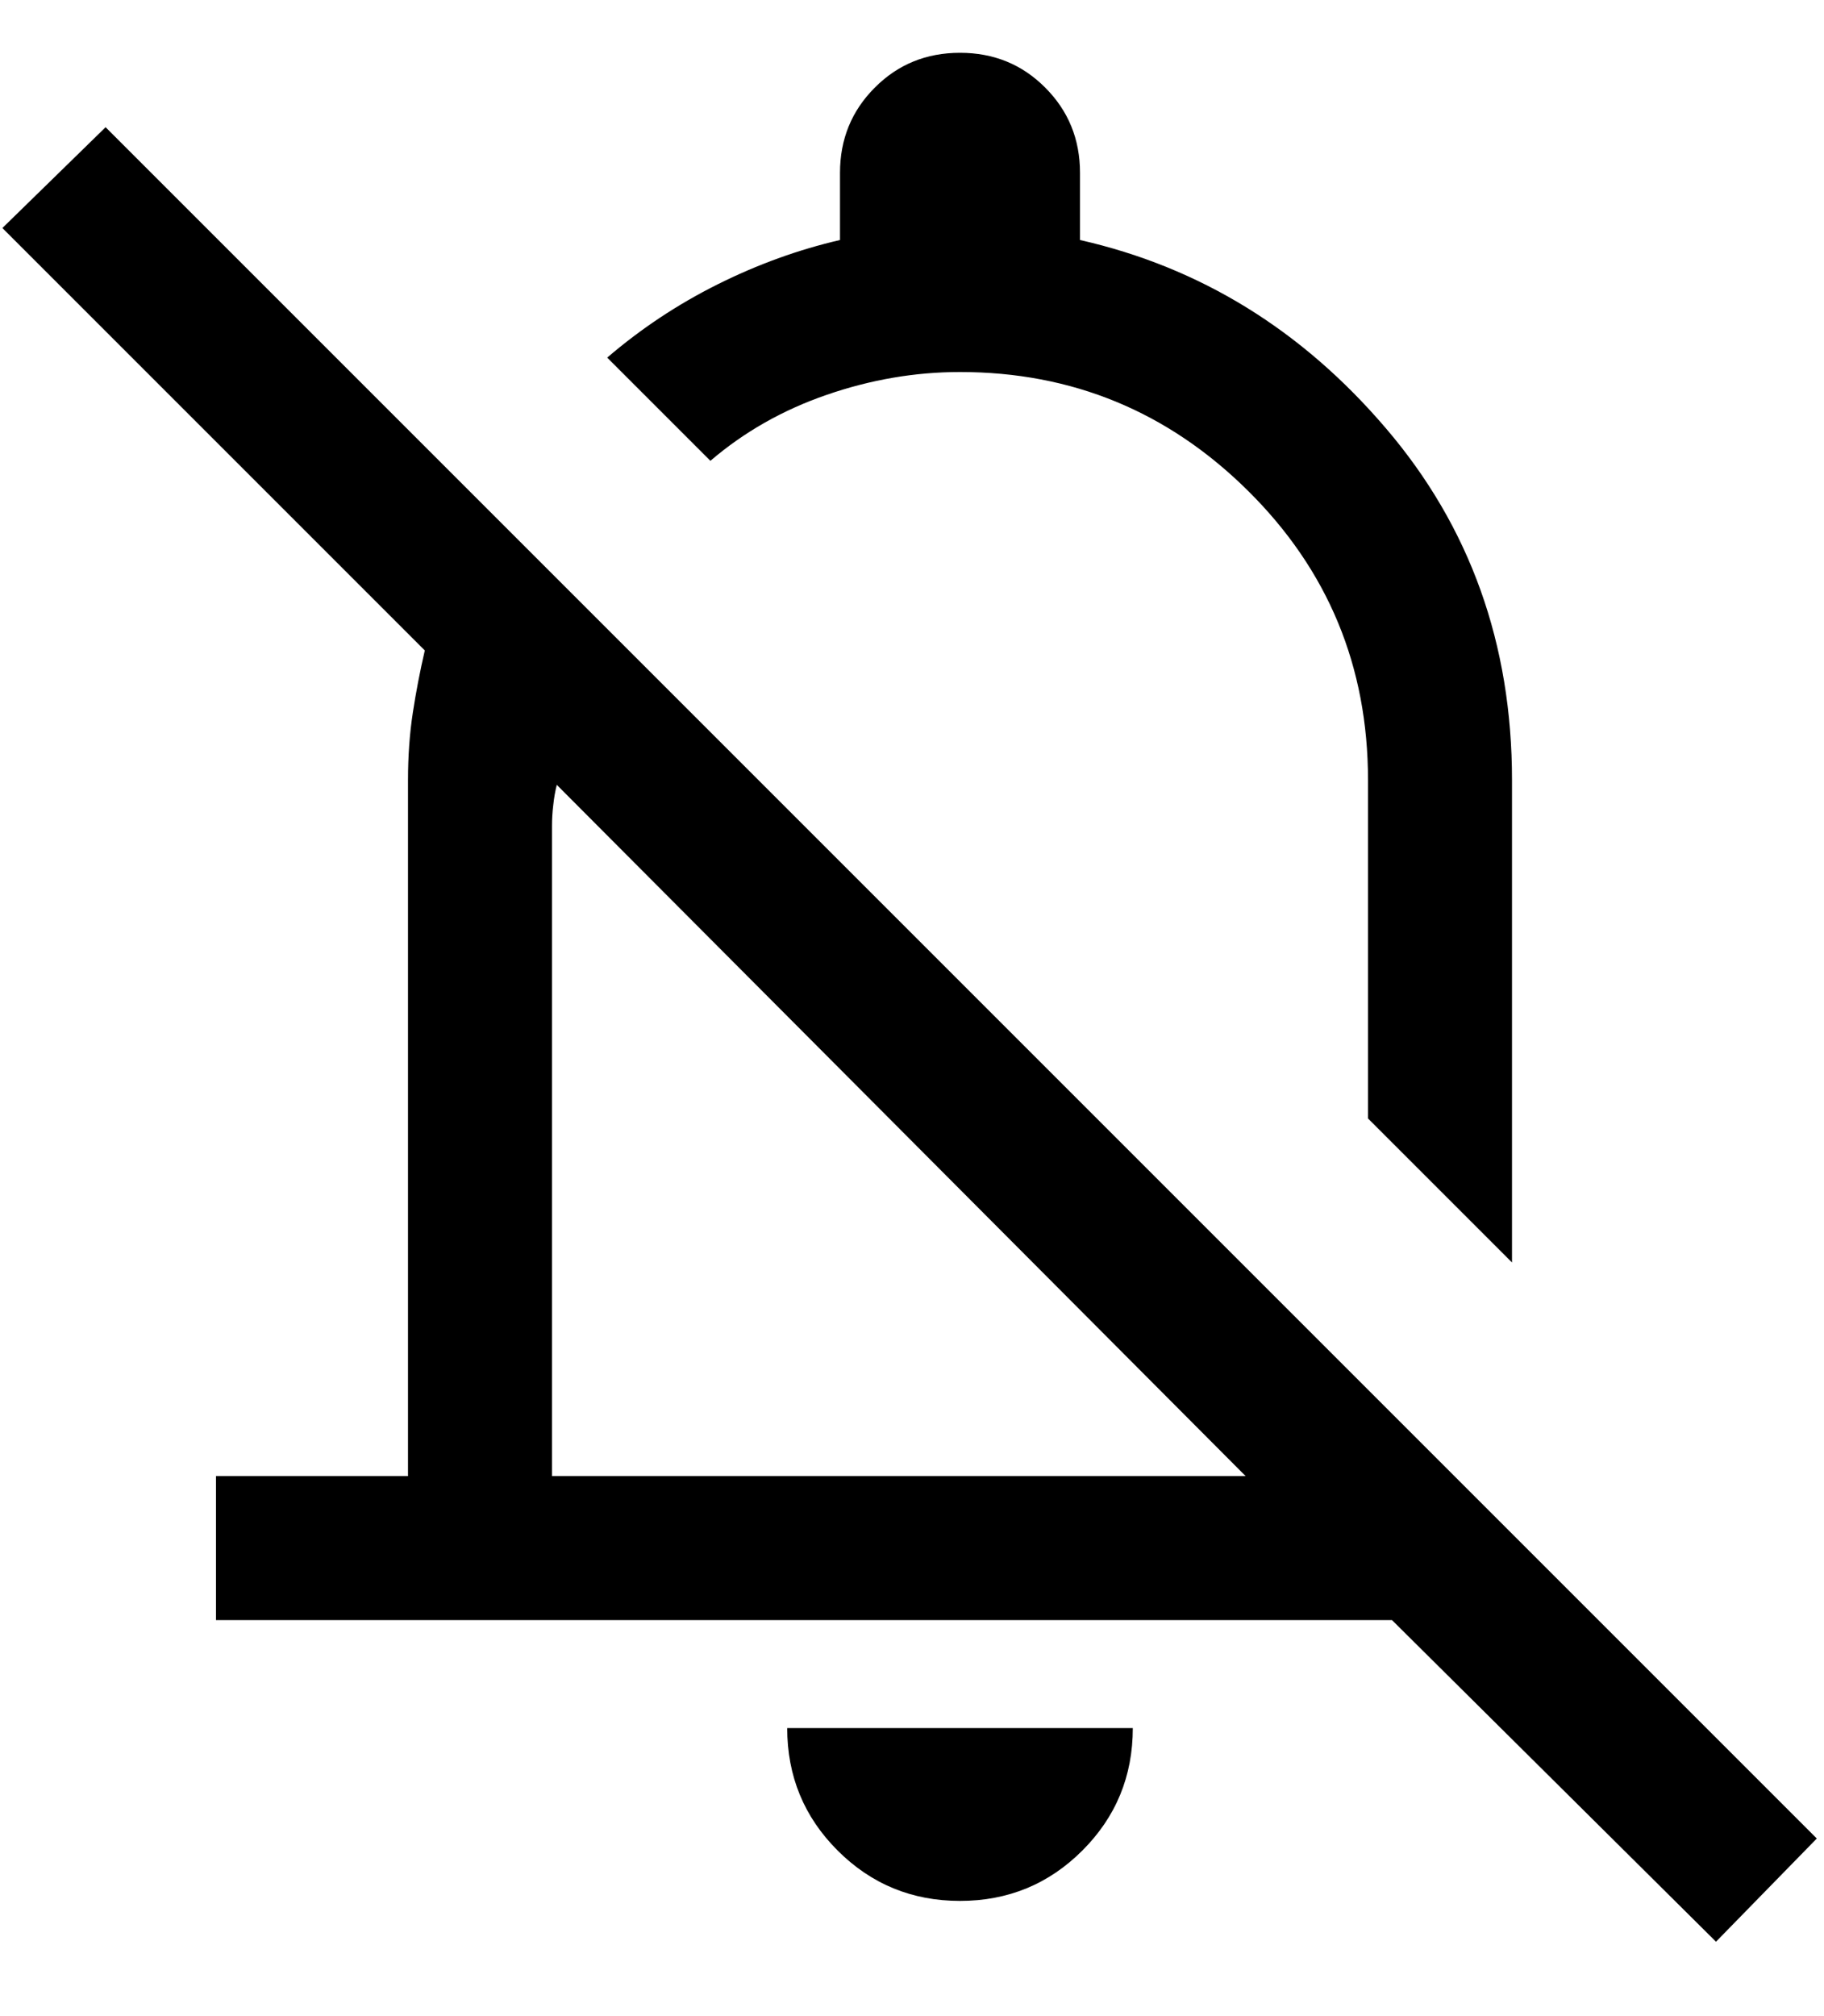 <svg  viewBox="0 0 19 21"  xmlns="http://www.w3.org/2000/svg">
<path  d="M2.25 16.875V15.375H4.25V8.125C4.25 7.875 4.267 7.641 4.3 7.425C4.333 7.208 4.375 6.991 4.425 6.775L0.025 2.375L1.1 1.325L18.925 19.15L17.875 20.225L14.5 16.875H2.25ZM15.75 13.15L14.25 11.65V8.125C14.25 6.941 13.833 5.937 13 5.112C12.167 4.287 11.167 3.875 10 3.875C9.533 3.875 9.071 3.954 8.613 4.112C8.154 4.27 7.75 4.5 7.4 4.8L6.325 3.725C6.675 3.425 7.058 3.17 7.475 2.962C7.892 2.754 8.317 2.6 8.75 2.5V1.8C8.75 1.45 8.871 1.154 9.113 0.912C9.354 0.67 9.65 0.55 10 0.55C10.35 0.55 10.646 0.67 10.887 0.912C11.129 1.154 11.25 1.45 11.25 1.8V2.5C12.5 2.783 13.563 3.437 14.438 4.463C15.313 5.487 15.75 6.708 15.75 8.125V13.15ZM10 19.8C9.5 19.8 9.075 19.625 8.725 19.275C8.375 18.925 8.2 18.5 8.2 18H11.8C11.8 18.5 11.625 18.925 11.275 19.275C10.925 19.625 10.5 19.8 10 19.8ZM5.75 15.375H12.975L5.8 8.175C5.783 8.241 5.771 8.312 5.763 8.387C5.754 8.462 5.75 8.533 5.75 8.6V15.375Z"  />
</svg>
